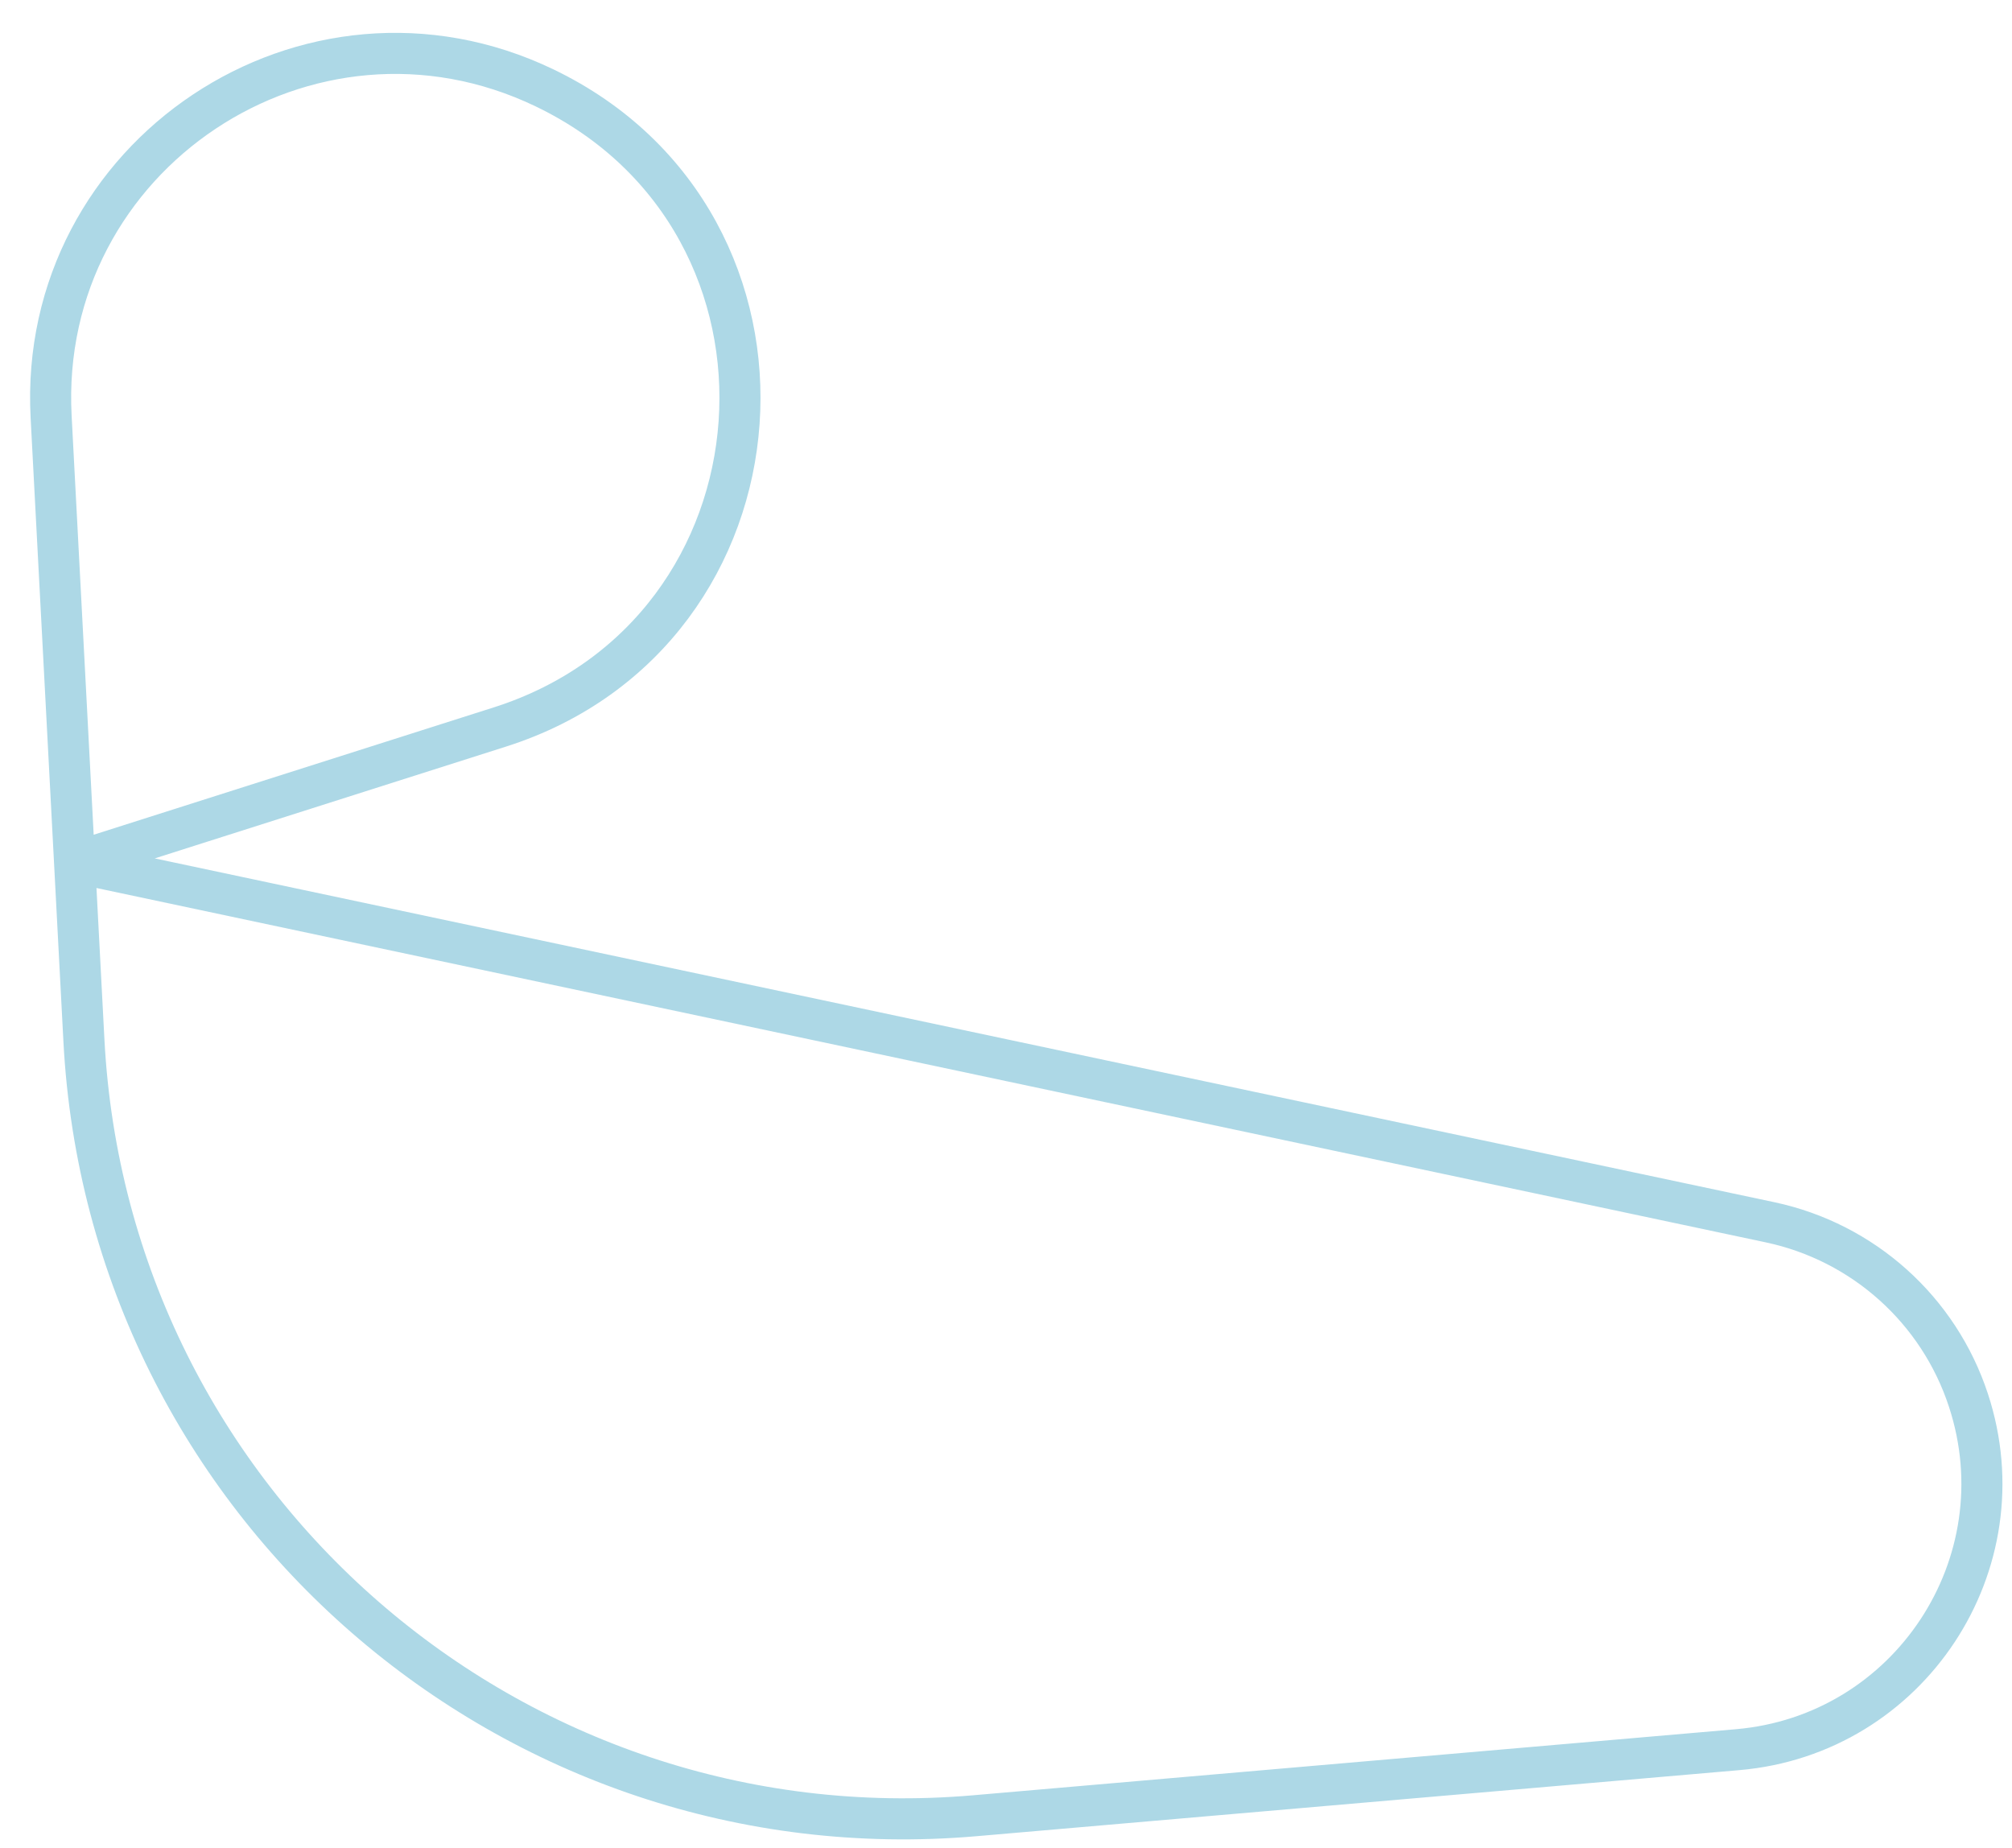 <svg width="49" height="45" viewBox="0 0 49 45" fill="none" xmlns="http://www.w3.org/2000/svg">
<path d="M1.816 21L2.044 25.341C2.639 36.636 12.473 45.191 23.742 44.216L42.321 42.607C46.499 42.245 49.247 38.083 47.939 34.099V34.099C47.217 31.897 45.377 30.247 43.11 29.765L1.816 21ZM1.816 21L1.245 10.147C0.909 3.778 7.519 -0.623 13.266 2.142V2.142C20.11 5.435 19.41 15.401 12.172 17.704L1.816 21Z" stroke="#ADD8E6"/>
</svg>
